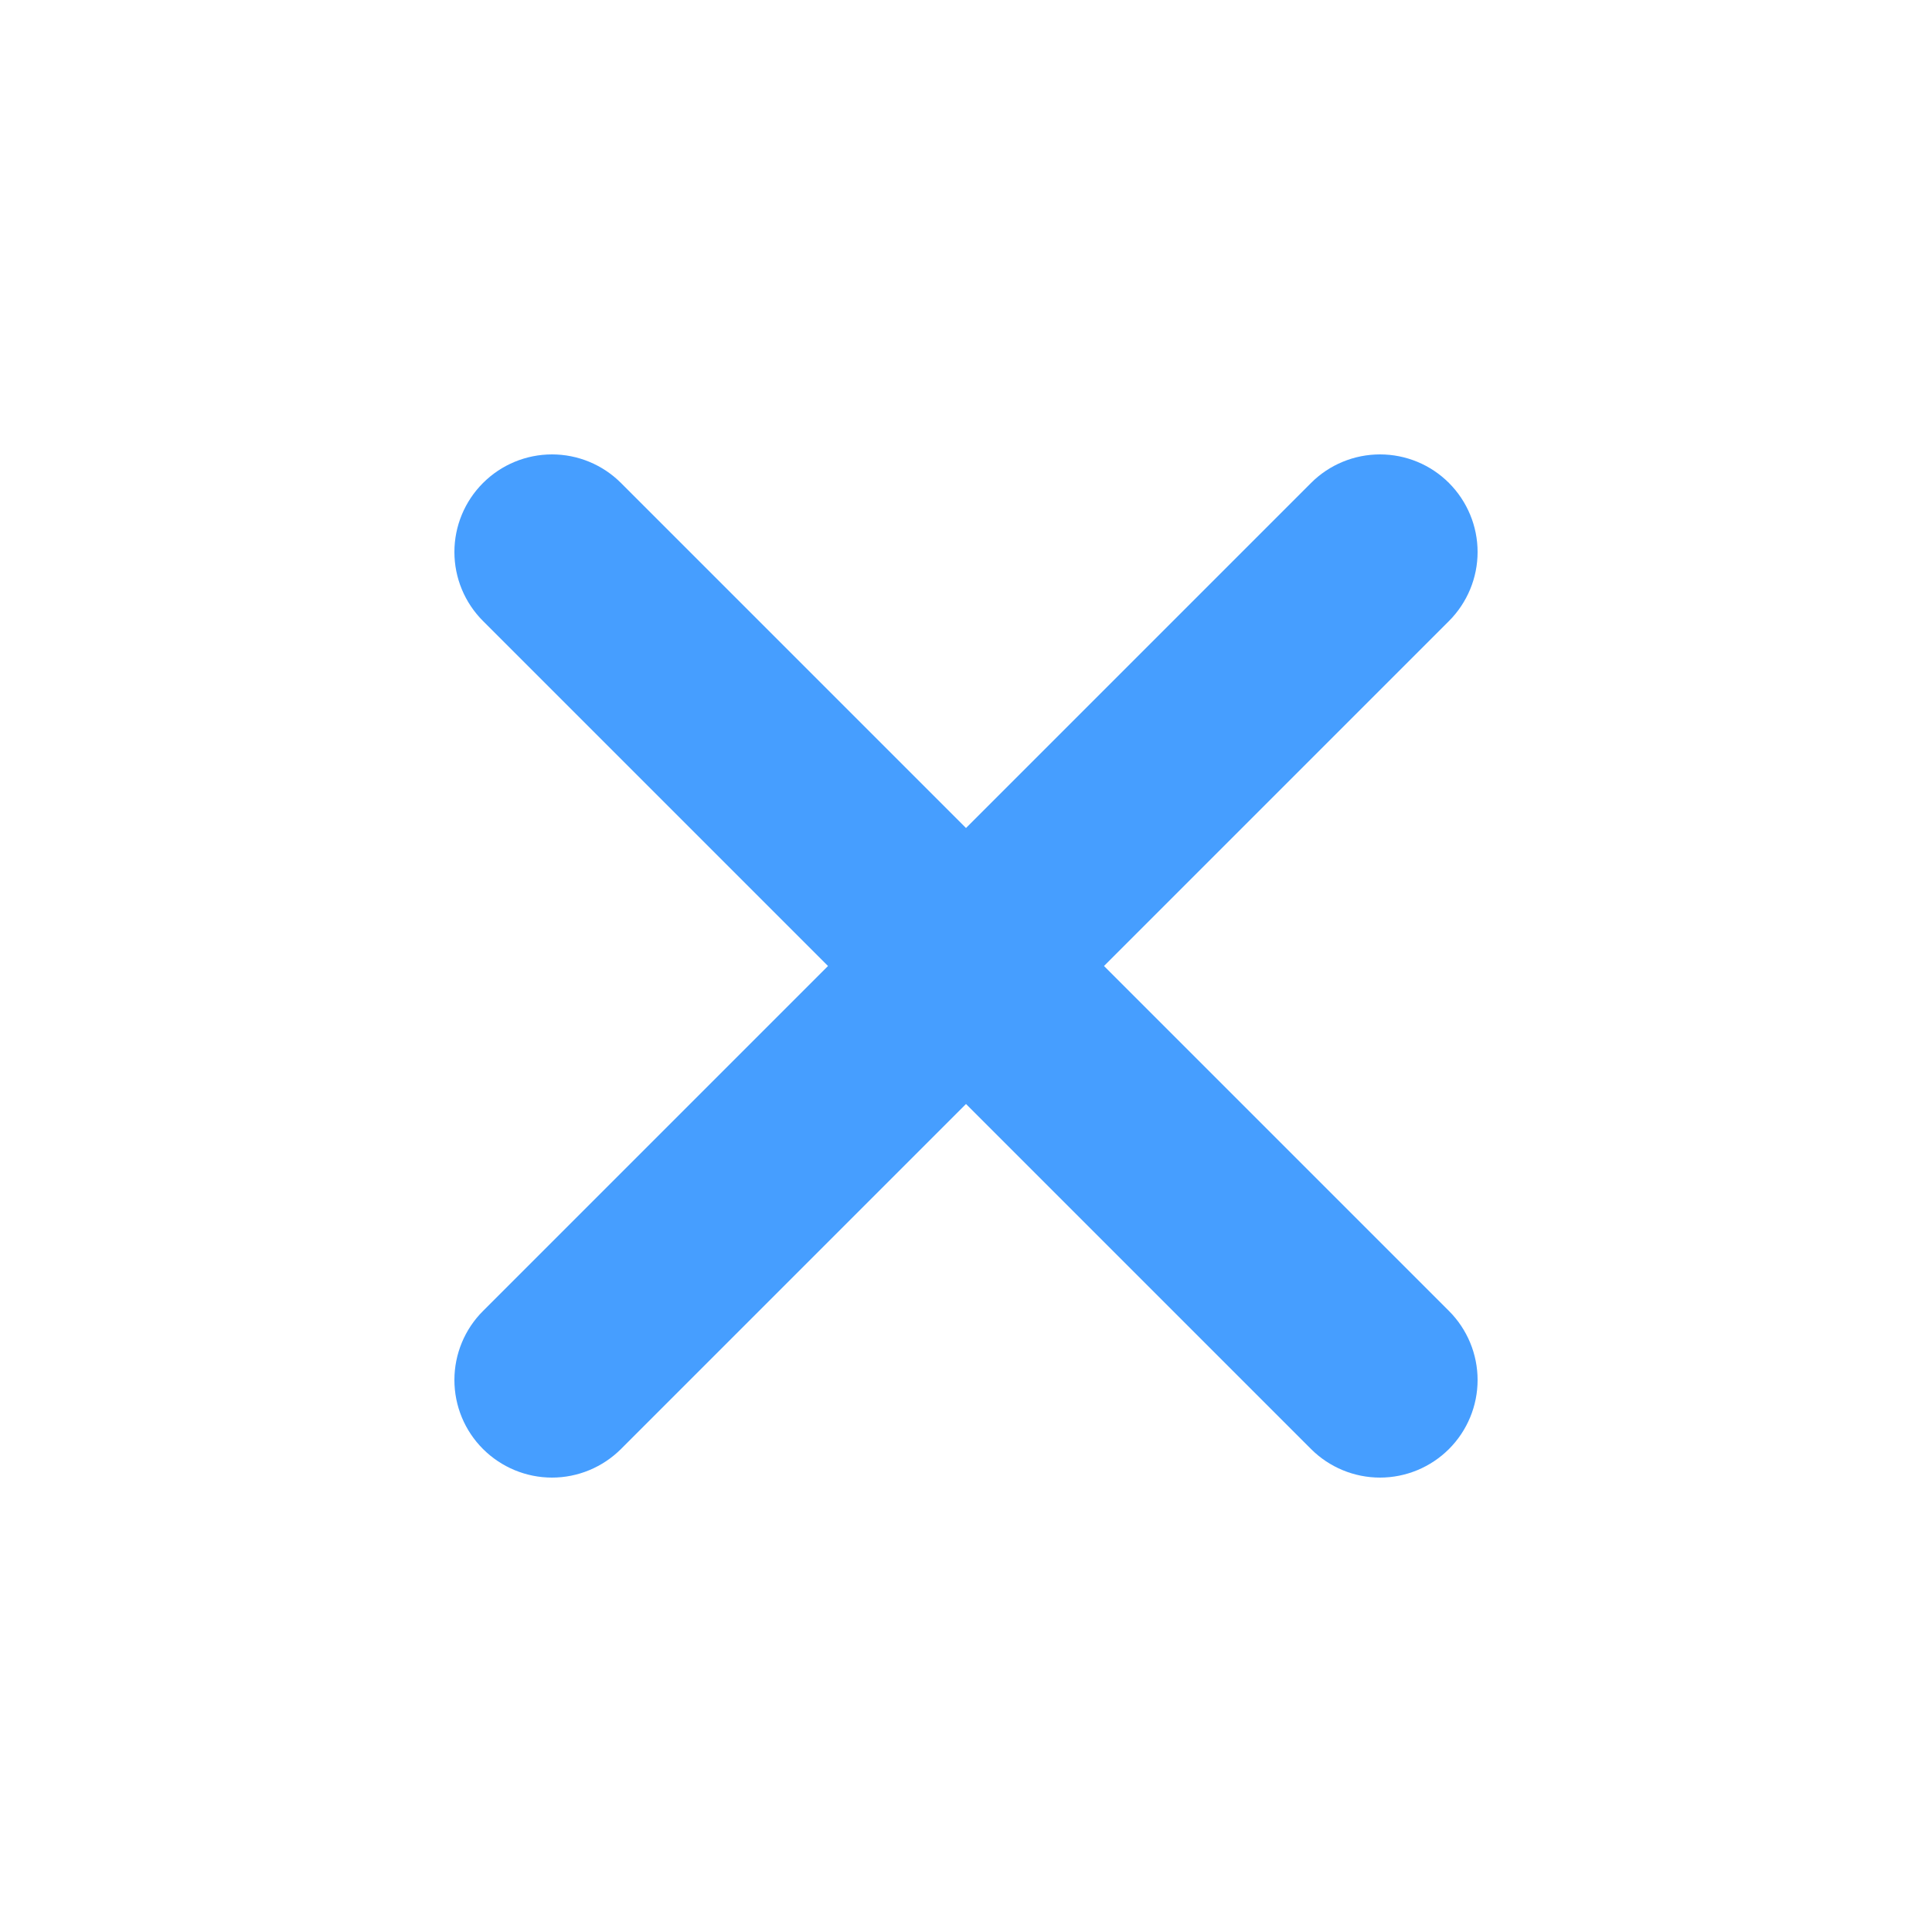 <svg width="35" height="35" viewBox="0 0 35 35" fill="none" xmlns="http://www.w3.org/2000/svg">
<path d="M26.25 11.25L20 17.5L26.25 23.75C26.581 24.081 26.768 24.531 26.768 25C26.768 25.469 26.581 25.919 26.25 26.25C25.919 26.581 25.469 26.768 25 26.768C24.531 26.768 24.081 26.581 23.75 26.25L17.5 20L11.25 26.25C10.918 26.581 10.469 26.768 10 26.768C9.531 26.768 9.082 26.581 8.75 26.25C8.418 25.919 8.232 25.469 8.232 25C8.232 24.531 8.418 24.081 8.75 23.75L15 17.5L8.75 11.25C8.418 10.918 8.232 10.469 8.232 10C8.232 9.531 8.418 9.082 8.75 8.75C9.082 8.418 9.531 8.232 10 8.232C10.469 8.232 10.918 8.418 11.25 8.75L17.5 15L23.75 8.75C24.081 8.418 24.531 8.232 25 8.232C25.469 8.232 25.919 8.418 26.25 8.75C26.581 9.082 26.768 9.531 26.768 10C26.768 10.469 26.581 10.918 26.25 11.25Z" fill="#469EFF"/>
</svg>
